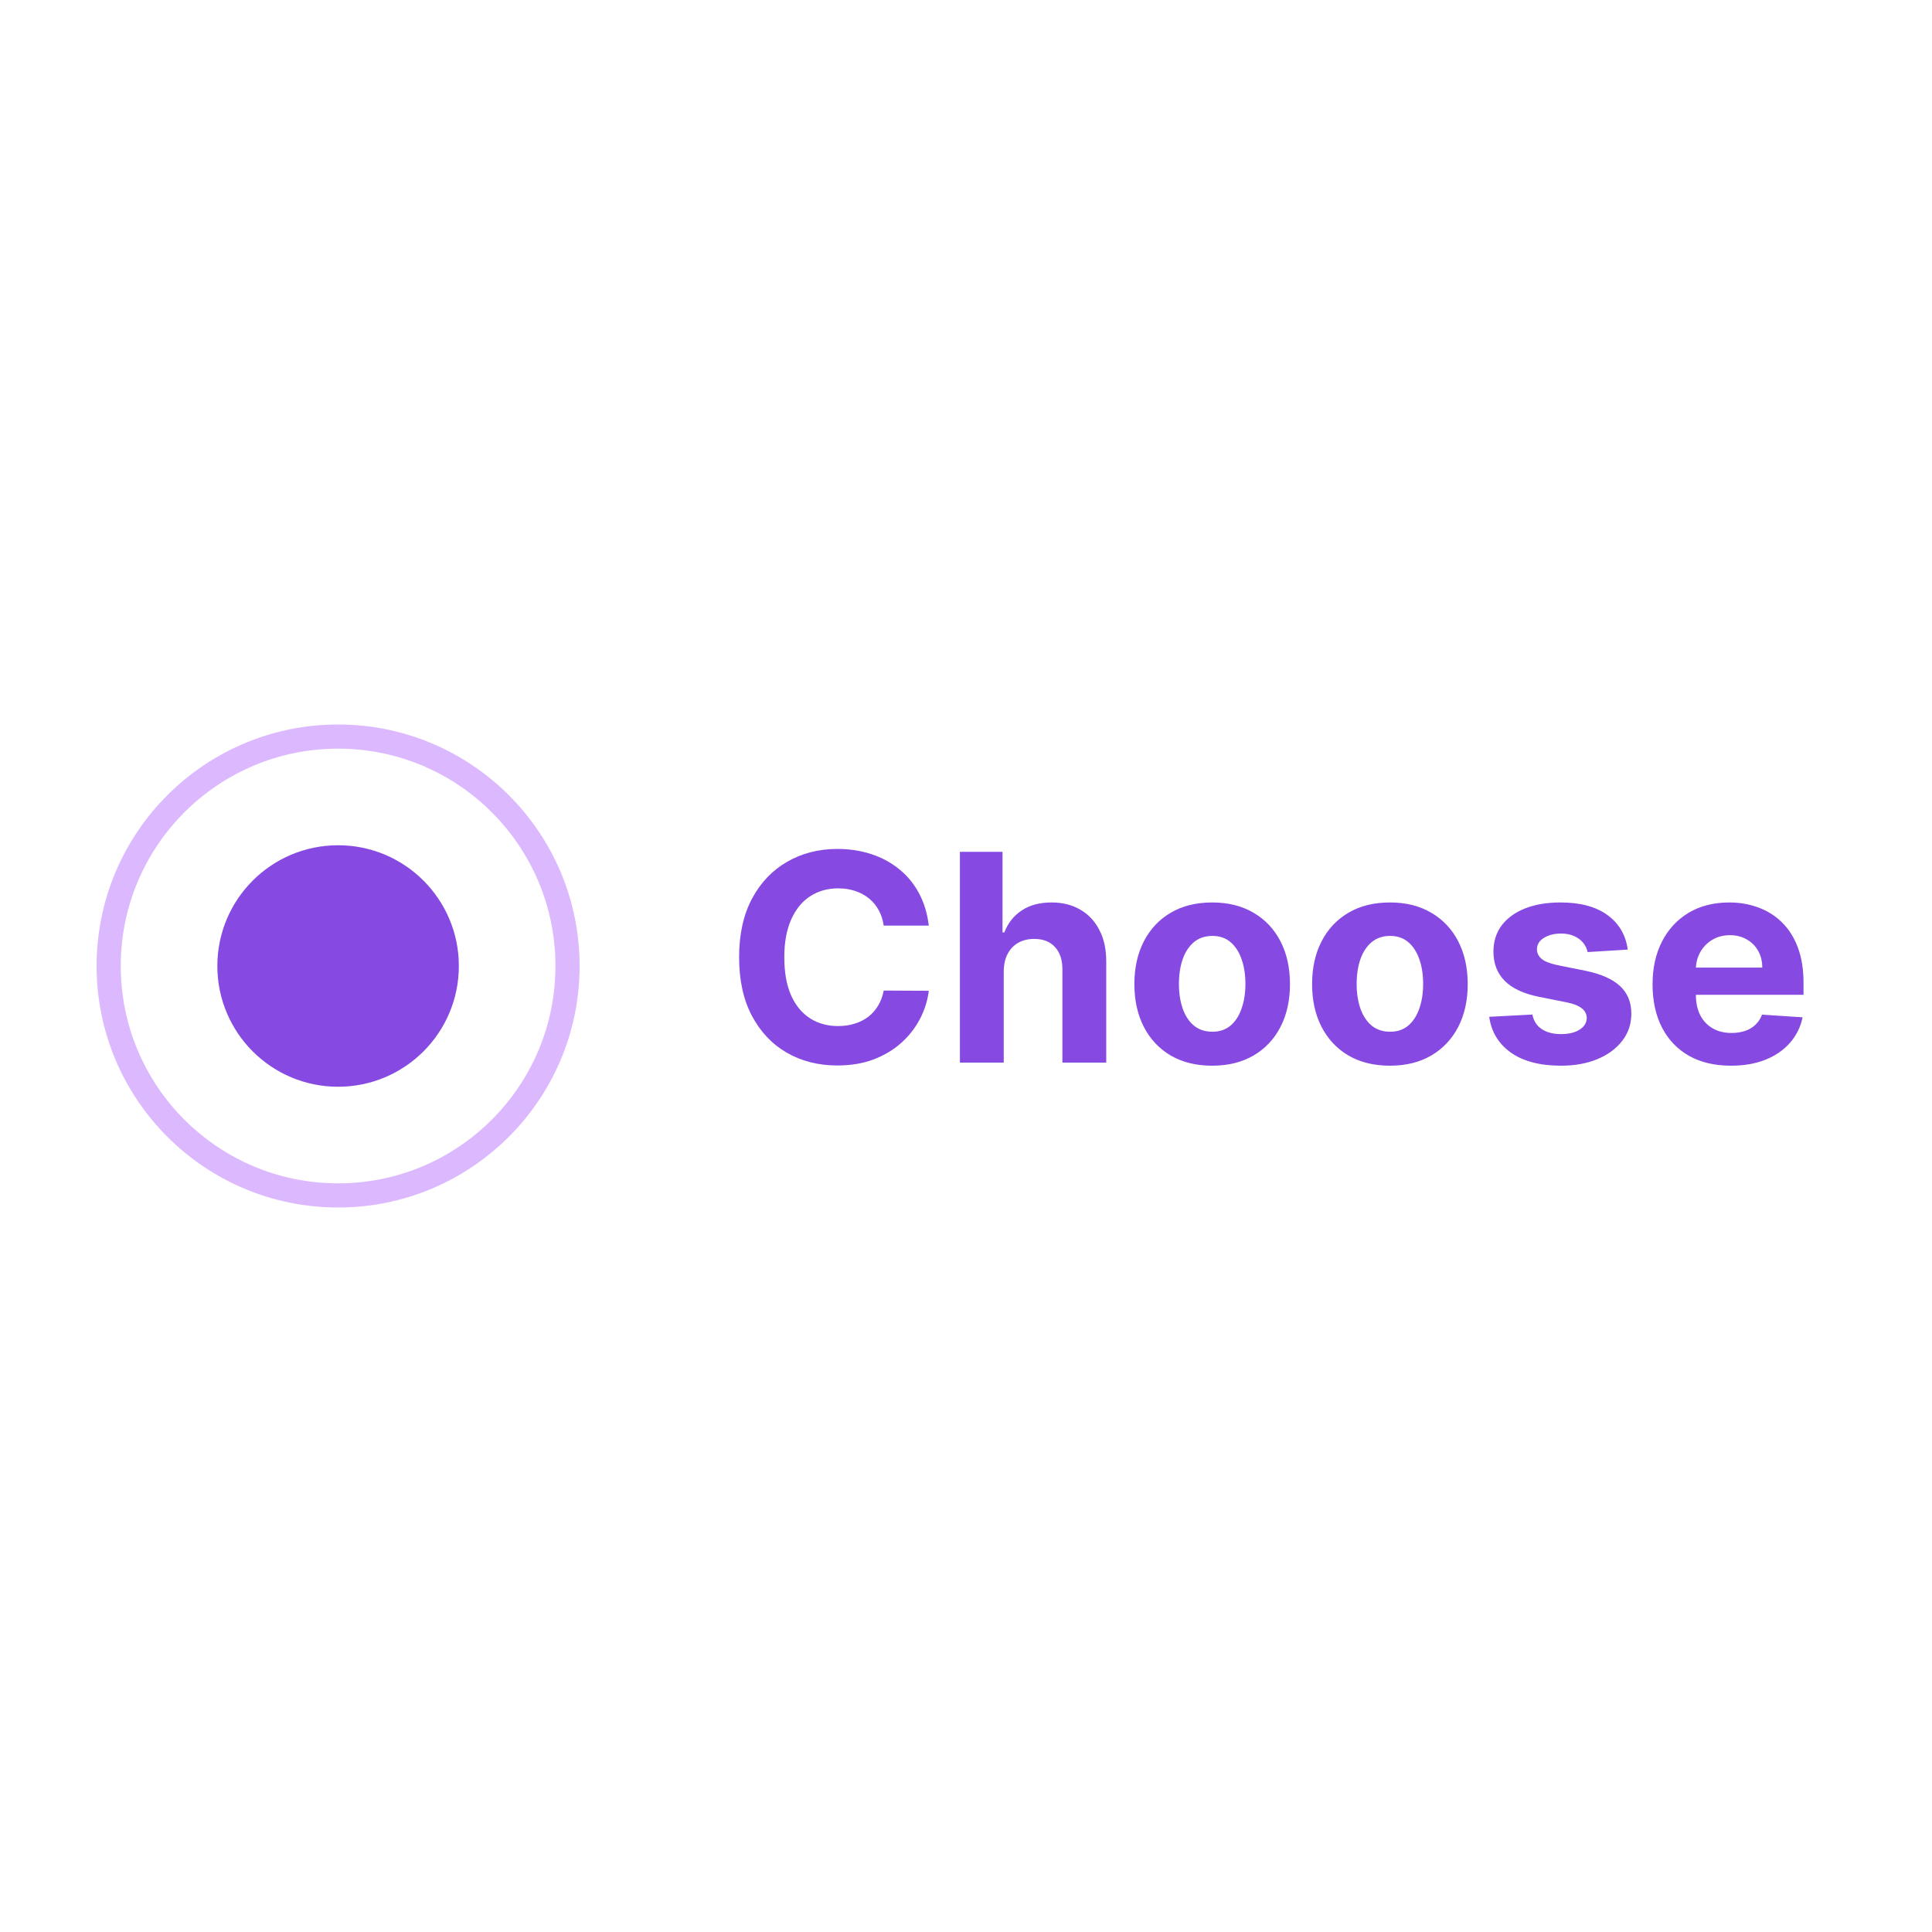 <svg width="80" height="80" viewBox="0 0 80 80" fill="none" xmlns="http://www.w3.org/2000/svg">
<rect width="80" height="80" fill="white"/>
<circle cx="14" cy="40" r="9.5" stroke="#DCB8FF"/>
<circle cx="14" cy="40" r="5" fill="#8649E1"/>
<path d="M38.459 38.328H36.592C36.558 38.087 36.489 37.872 36.383 37.685C36.278 37.494 36.144 37.332 35.979 37.199C35.814 37.065 35.624 36.963 35.408 36.892C35.195 36.821 34.963 36.785 34.713 36.785C34.261 36.785 33.868 36.898 33.533 37.122C33.197 37.344 32.938 37.668 32.753 38.094C32.568 38.517 32.476 39.031 32.476 39.636C32.476 40.258 32.568 40.781 32.753 41.205C32.94 41.628 33.202 41.947 33.537 42.163C33.872 42.379 34.26 42.487 34.7 42.487C34.947 42.487 35.176 42.455 35.386 42.389C35.599 42.324 35.788 42.229 35.953 42.104C36.118 41.976 36.254 41.821 36.362 41.639C36.473 41.457 36.55 41.25 36.592 41.017L38.459 41.026C38.41 41.426 38.29 41.812 38.097 42.185C37.906 42.554 37.649 42.885 37.325 43.178C37.004 43.467 36.621 43.697 36.175 43.868C35.731 44.035 35.23 44.119 34.67 44.119C33.892 44.119 33.196 43.943 32.582 43.591C31.972 43.239 31.489 42.729 31.134 42.061C30.781 41.394 30.605 40.585 30.605 39.636C30.605 38.685 30.784 37.875 31.142 37.207C31.5 36.54 31.986 36.031 32.599 35.682C33.213 35.33 33.903 35.153 34.67 35.153C35.176 35.153 35.645 35.224 36.077 35.367C36.511 35.508 36.896 35.716 37.231 35.989C37.567 36.258 37.84 36.59 38.05 36.981C38.263 37.374 38.399 37.822 38.459 38.328ZM41.563 40.216V44H39.748V35.273H41.512V38.609H41.589C41.736 38.223 41.975 37.92 42.305 37.702C42.634 37.48 43.048 37.369 43.545 37.369C43.999 37.369 44.396 37.469 44.734 37.668C45.075 37.864 45.339 38.146 45.526 38.516C45.717 38.882 45.81 39.321 45.807 39.832V44H43.992V40.156C43.995 39.753 43.893 39.439 43.685 39.215C43.481 38.99 43.194 38.878 42.825 38.878C42.577 38.878 42.359 38.93 42.168 39.035C41.981 39.141 41.833 39.294 41.725 39.496C41.62 39.695 41.566 39.935 41.563 40.216ZM50.194 44.128C49.532 44.128 48.959 43.987 48.476 43.706C47.996 43.422 47.625 43.027 47.364 42.521C47.103 42.013 46.972 41.423 46.972 40.753C46.972 40.077 47.103 39.486 47.364 38.98C47.625 38.472 47.996 38.077 48.476 37.795C48.959 37.511 49.532 37.369 50.194 37.369C50.855 37.369 51.426 37.511 51.907 37.795C52.39 38.077 52.762 38.472 53.023 38.98C53.284 39.486 53.415 40.077 53.415 40.753C53.415 41.423 53.284 42.013 53.023 42.521C52.762 43.027 52.39 43.422 51.907 43.706C51.426 43.987 50.855 44.128 50.194 44.128ZM50.202 42.722C50.503 42.722 50.755 42.636 50.956 42.466C51.158 42.293 51.31 42.057 51.412 41.758C51.517 41.46 51.57 41.121 51.57 40.74C51.57 40.359 51.517 40.02 51.412 39.722C51.31 39.423 51.158 39.188 50.956 39.014C50.755 38.841 50.503 38.754 50.202 38.754C49.898 38.754 49.642 38.841 49.435 39.014C49.23 39.188 49.076 39.423 48.971 39.722C48.868 40.02 48.817 40.359 48.817 40.74C48.817 41.121 48.868 41.46 48.971 41.758C49.076 42.057 49.23 42.293 49.435 42.466C49.642 42.636 49.898 42.722 50.202 42.722ZM57.553 44.128C56.891 44.128 56.319 43.987 55.836 43.706C55.355 43.422 54.985 43.027 54.723 42.521C54.462 42.013 54.331 41.423 54.331 40.753C54.331 40.077 54.462 39.486 54.723 38.98C54.985 38.472 55.355 38.077 55.836 37.795C56.319 37.511 56.891 37.369 57.553 37.369C58.215 37.369 58.786 37.511 59.266 37.795C59.749 38.077 60.121 38.472 60.383 38.98C60.644 39.486 60.775 40.077 60.775 40.753C60.775 41.423 60.644 42.013 60.383 42.521C60.121 43.027 59.749 43.422 59.266 43.706C58.786 43.987 58.215 44.128 57.553 44.128ZM57.561 42.722C57.863 42.722 58.114 42.636 58.316 42.466C58.517 42.293 58.669 42.057 58.772 41.758C58.877 41.46 58.929 41.121 58.929 40.74C58.929 40.359 58.877 40.02 58.772 39.722C58.669 39.423 58.517 39.188 58.316 39.014C58.114 38.841 57.863 38.754 57.561 38.754C57.258 38.754 57.002 38.841 56.794 39.014C56.59 39.188 56.435 39.423 56.33 39.722C56.228 40.02 56.176 40.359 56.176 40.74C56.176 41.121 56.228 41.46 56.33 41.758C56.435 42.057 56.59 42.293 56.794 42.466C57.002 42.636 57.258 42.722 57.561 42.722ZM67.401 39.321L65.739 39.423C65.711 39.281 65.65 39.153 65.556 39.04C65.462 38.923 65.338 38.831 65.185 38.763C65.034 38.692 64.854 38.656 64.644 38.656C64.363 38.656 64.125 38.716 63.932 38.835C63.739 38.952 63.642 39.108 63.642 39.304C63.642 39.46 63.705 39.592 63.83 39.7C63.955 39.808 64.169 39.895 64.473 39.96L65.658 40.199C66.294 40.33 66.769 40.54 67.081 40.83C67.394 41.119 67.55 41.5 67.55 41.972C67.55 42.401 67.424 42.777 67.171 43.101C66.921 43.425 66.577 43.678 66.14 43.859C65.705 44.038 65.204 44.128 64.635 44.128C63.769 44.128 63.078 43.947 62.564 43.587C62.053 43.223 61.753 42.729 61.665 42.104L63.451 42.01C63.505 42.274 63.635 42.476 63.843 42.615C64.05 42.751 64.316 42.82 64.64 42.82C64.958 42.82 65.213 42.758 65.407 42.636C65.603 42.511 65.702 42.351 65.705 42.155C65.702 41.99 65.632 41.855 65.496 41.75C65.36 41.642 65.15 41.56 64.865 41.503L63.732 41.277C63.093 41.149 62.617 40.928 62.304 40.612C61.995 40.297 61.84 39.895 61.84 39.406C61.84 38.986 61.953 38.624 62.181 38.32C62.411 38.016 62.733 37.781 63.148 37.617C63.566 37.452 64.054 37.369 64.614 37.369C65.441 37.369 66.091 37.544 66.566 37.894C67.043 38.243 67.321 38.719 67.401 39.321ZM71.676 44.128C71.003 44.128 70.423 43.992 69.938 43.719C69.454 43.443 69.082 43.054 68.821 42.551C68.56 42.045 68.429 41.447 68.429 40.757C68.429 40.084 68.56 39.493 68.821 38.984C69.082 38.476 69.45 38.08 69.925 37.795C70.402 37.511 70.962 37.369 71.604 37.369C72.035 37.369 72.438 37.439 72.81 37.578C73.185 37.715 73.511 37.92 73.79 38.196C74.071 38.472 74.29 38.818 74.446 39.236C74.602 39.651 74.68 40.136 74.68 40.693V41.192H69.153V40.067H72.972C72.972 39.805 72.915 39.574 72.801 39.372C72.688 39.17 72.53 39.013 72.328 38.899C72.129 38.783 71.898 38.724 71.633 38.724C71.358 38.724 71.114 38.788 70.901 38.916C70.69 39.041 70.526 39.21 70.406 39.423C70.287 39.633 70.226 39.868 70.223 40.126V41.196C70.223 41.52 70.283 41.8 70.402 42.035C70.524 42.271 70.696 42.453 70.918 42.581C71.139 42.709 71.402 42.773 71.706 42.773C71.908 42.773 72.092 42.744 72.26 42.688C72.428 42.631 72.571 42.545 72.69 42.432C72.81 42.318 72.901 42.179 72.963 42.014L74.642 42.125C74.557 42.528 74.382 42.881 74.118 43.182C73.856 43.48 73.519 43.713 73.104 43.881C72.692 44.045 72.216 44.128 71.676 44.128Z" fill="#8649E1"/>
</svg>
